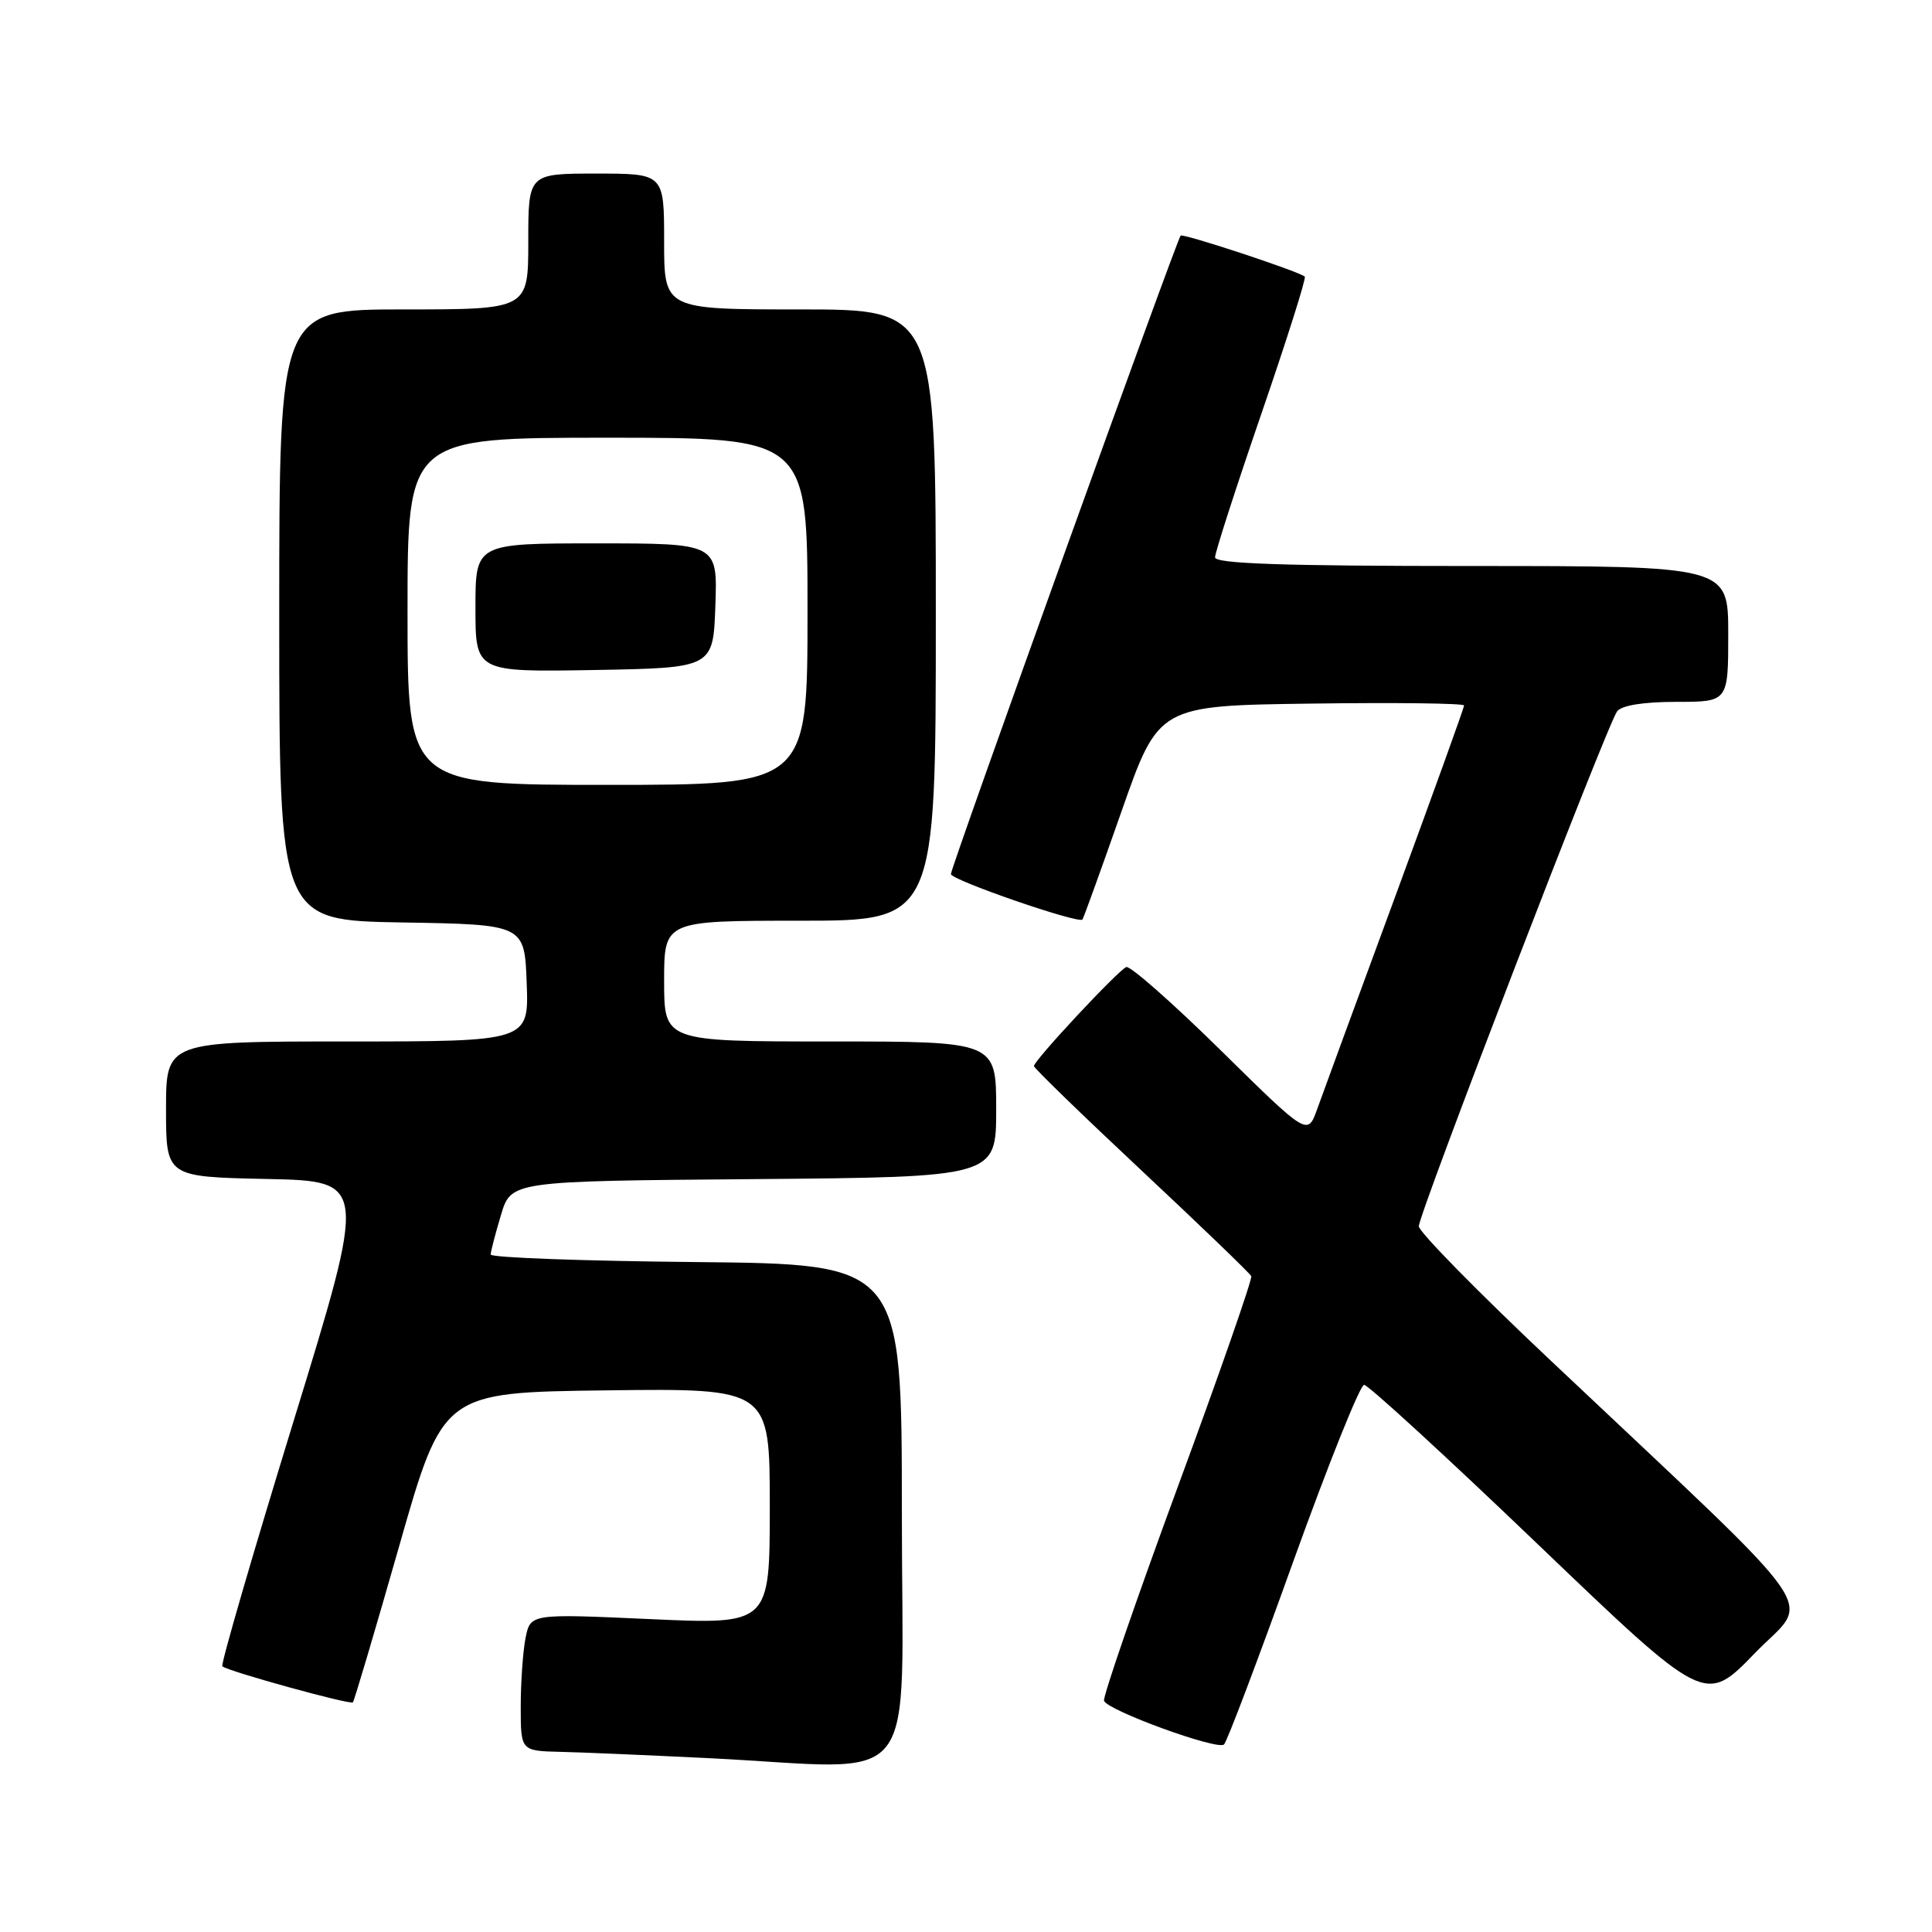<?xml version="1.0" encoding="UTF-8" standalone="no"?>
<!DOCTYPE svg PUBLIC "-//W3C//DTD SVG 1.1//EN" "http://www.w3.org/Graphics/SVG/1.1/DTD/svg11.dtd" >
<svg xmlns="http://www.w3.org/2000/svg" xmlns:xlink="http://www.w3.org/1999/xlink" version="1.1" viewBox="0 0 256 256">
 <g >
 <path fill="currentColor"
d=" M 119.50 200.50 C 119.50 167.50 119.50 167.50 92.25 167.23 C 77.26 167.09 65.01 166.64 65.02 166.23 C 65.02 165.83 65.64 163.47 66.38 161.00 C 67.72 156.50 67.72 156.50 99.86 156.24 C 132.00 155.97 132.00 155.97 132.00 146.99 C 132.00 138.00 132.00 138.00 110.00 138.00 C 88.00 138.00 88.00 138.00 88.00 130.00 C 88.00 122.00 88.00 122.00 106.00 122.00 C 124.00 122.00 124.00 122.00 124.00 81.50 C 124.00 41.00 124.00 41.00 106.00 41.00 C 88.00 41.00 88.00 41.00 88.00 32.00 C 88.00 23.00 88.00 23.00 79.00 23.00 C 70.00 23.00 70.00 23.00 70.00 32.00 C 70.00 41.00 70.00 41.00 53.50 41.00 C 37.00 41.00 37.00 41.00 37.00 81.48 C 37.00 121.95 37.00 121.95 53.25 122.23 C 69.50 122.50 69.50 122.50 69.79 130.25 C 70.08 138.00 70.08 138.00 46.04 138.00 C 22.00 138.00 22.00 138.00 22.00 146.97 C 22.00 155.94 22.00 155.94 35.34 156.22 C 48.68 156.50 48.68 156.50 38.86 188.44 C 33.46 206.01 29.23 220.57 29.46 220.79 C 30.09 221.42 46.40 225.93 46.76 225.57 C 46.93 225.40 49.69 216.09 52.89 204.88 C 58.70 184.50 58.70 184.50 80.35 184.23 C 102.00 183.96 102.00 183.96 102.00 199.61 C 102.00 215.26 102.00 215.26 86.14 214.54 C 70.29 213.82 70.29 213.82 69.64 217.03 C 69.29 218.80 69.00 222.89 69.00 226.12 C 69.00 232.00 69.00 232.00 74.25 232.13 C 77.14 232.19 86.03 232.58 94.00 232.97 C 122.52 234.39 119.50 238.23 119.50 200.50 Z  M 171.33 207.00 C 175.98 194.07 180.22 183.50 180.75 183.50 C 181.29 183.50 191.67 193.03 203.83 204.68 C 225.94 225.86 225.94 225.86 232.50 219.08 C 239.94 211.37 242.91 215.62 205.25 180.07 C 195.76 171.12 188.00 163.21 188.00 162.49 C 188.00 160.82 213.00 95.90 214.28 94.25 C 214.89 93.46 217.80 93.00 222.12 93.00 C 229.00 93.00 229.00 93.00 229.00 84.00 C 229.00 75.00 229.00 75.00 195.00 75.00 C 170.00 75.00 161.00 74.69 161.00 73.85 C 161.00 73.21 163.76 64.65 167.14 54.82 C 170.52 44.99 173.11 36.81 172.89 36.65 C 171.94 35.90 156.77 30.90 156.44 31.22 C 155.93 31.74 126.00 114.90 126.00 115.82 C 126.00 116.60 142.94 122.45 143.43 121.84 C 143.58 121.65 145.91 115.20 148.61 107.50 C 153.52 93.50 153.52 93.50 173.76 93.23 C 184.89 93.08 194.00 93.19 194.00 93.48 C 194.00 93.76 189.90 105.13 184.89 118.75 C 179.87 132.36 175.21 145.07 174.52 147.00 C 173.26 150.50 173.26 150.50 161.72 139.14 C 155.37 132.89 149.75 127.94 149.24 128.14 C 148.16 128.56 137.00 140.52 137.00 141.26 C 137.00 141.53 143.41 147.75 151.25 155.09 C 159.09 162.43 165.63 168.73 165.80 169.10 C 165.96 169.48 161.57 182.08 156.03 197.10 C 150.50 212.13 146.12 224.85 146.29 225.36 C 146.71 226.63 161.33 231.96 162.19 231.15 C 162.58 230.79 166.69 219.93 171.33 207.00 Z  M 54.00 81.00 C 54.00 58.00 54.00 58.00 80.50 58.00 C 107.00 58.00 107.00 58.00 107.00 81.00 C 107.00 104.00 107.00 104.00 80.50 104.00 C 54.00 104.00 54.00 104.00 54.00 81.00 Z  M 94.79 80.25 C 95.08 72.00 95.08 72.00 79.04 72.00 C 63.00 72.00 63.00 72.00 63.00 80.53 C 63.00 89.05 63.00 89.05 78.75 88.78 C 94.50 88.50 94.50 88.50 94.79 80.25 Z "/>
</g>
</svg>
